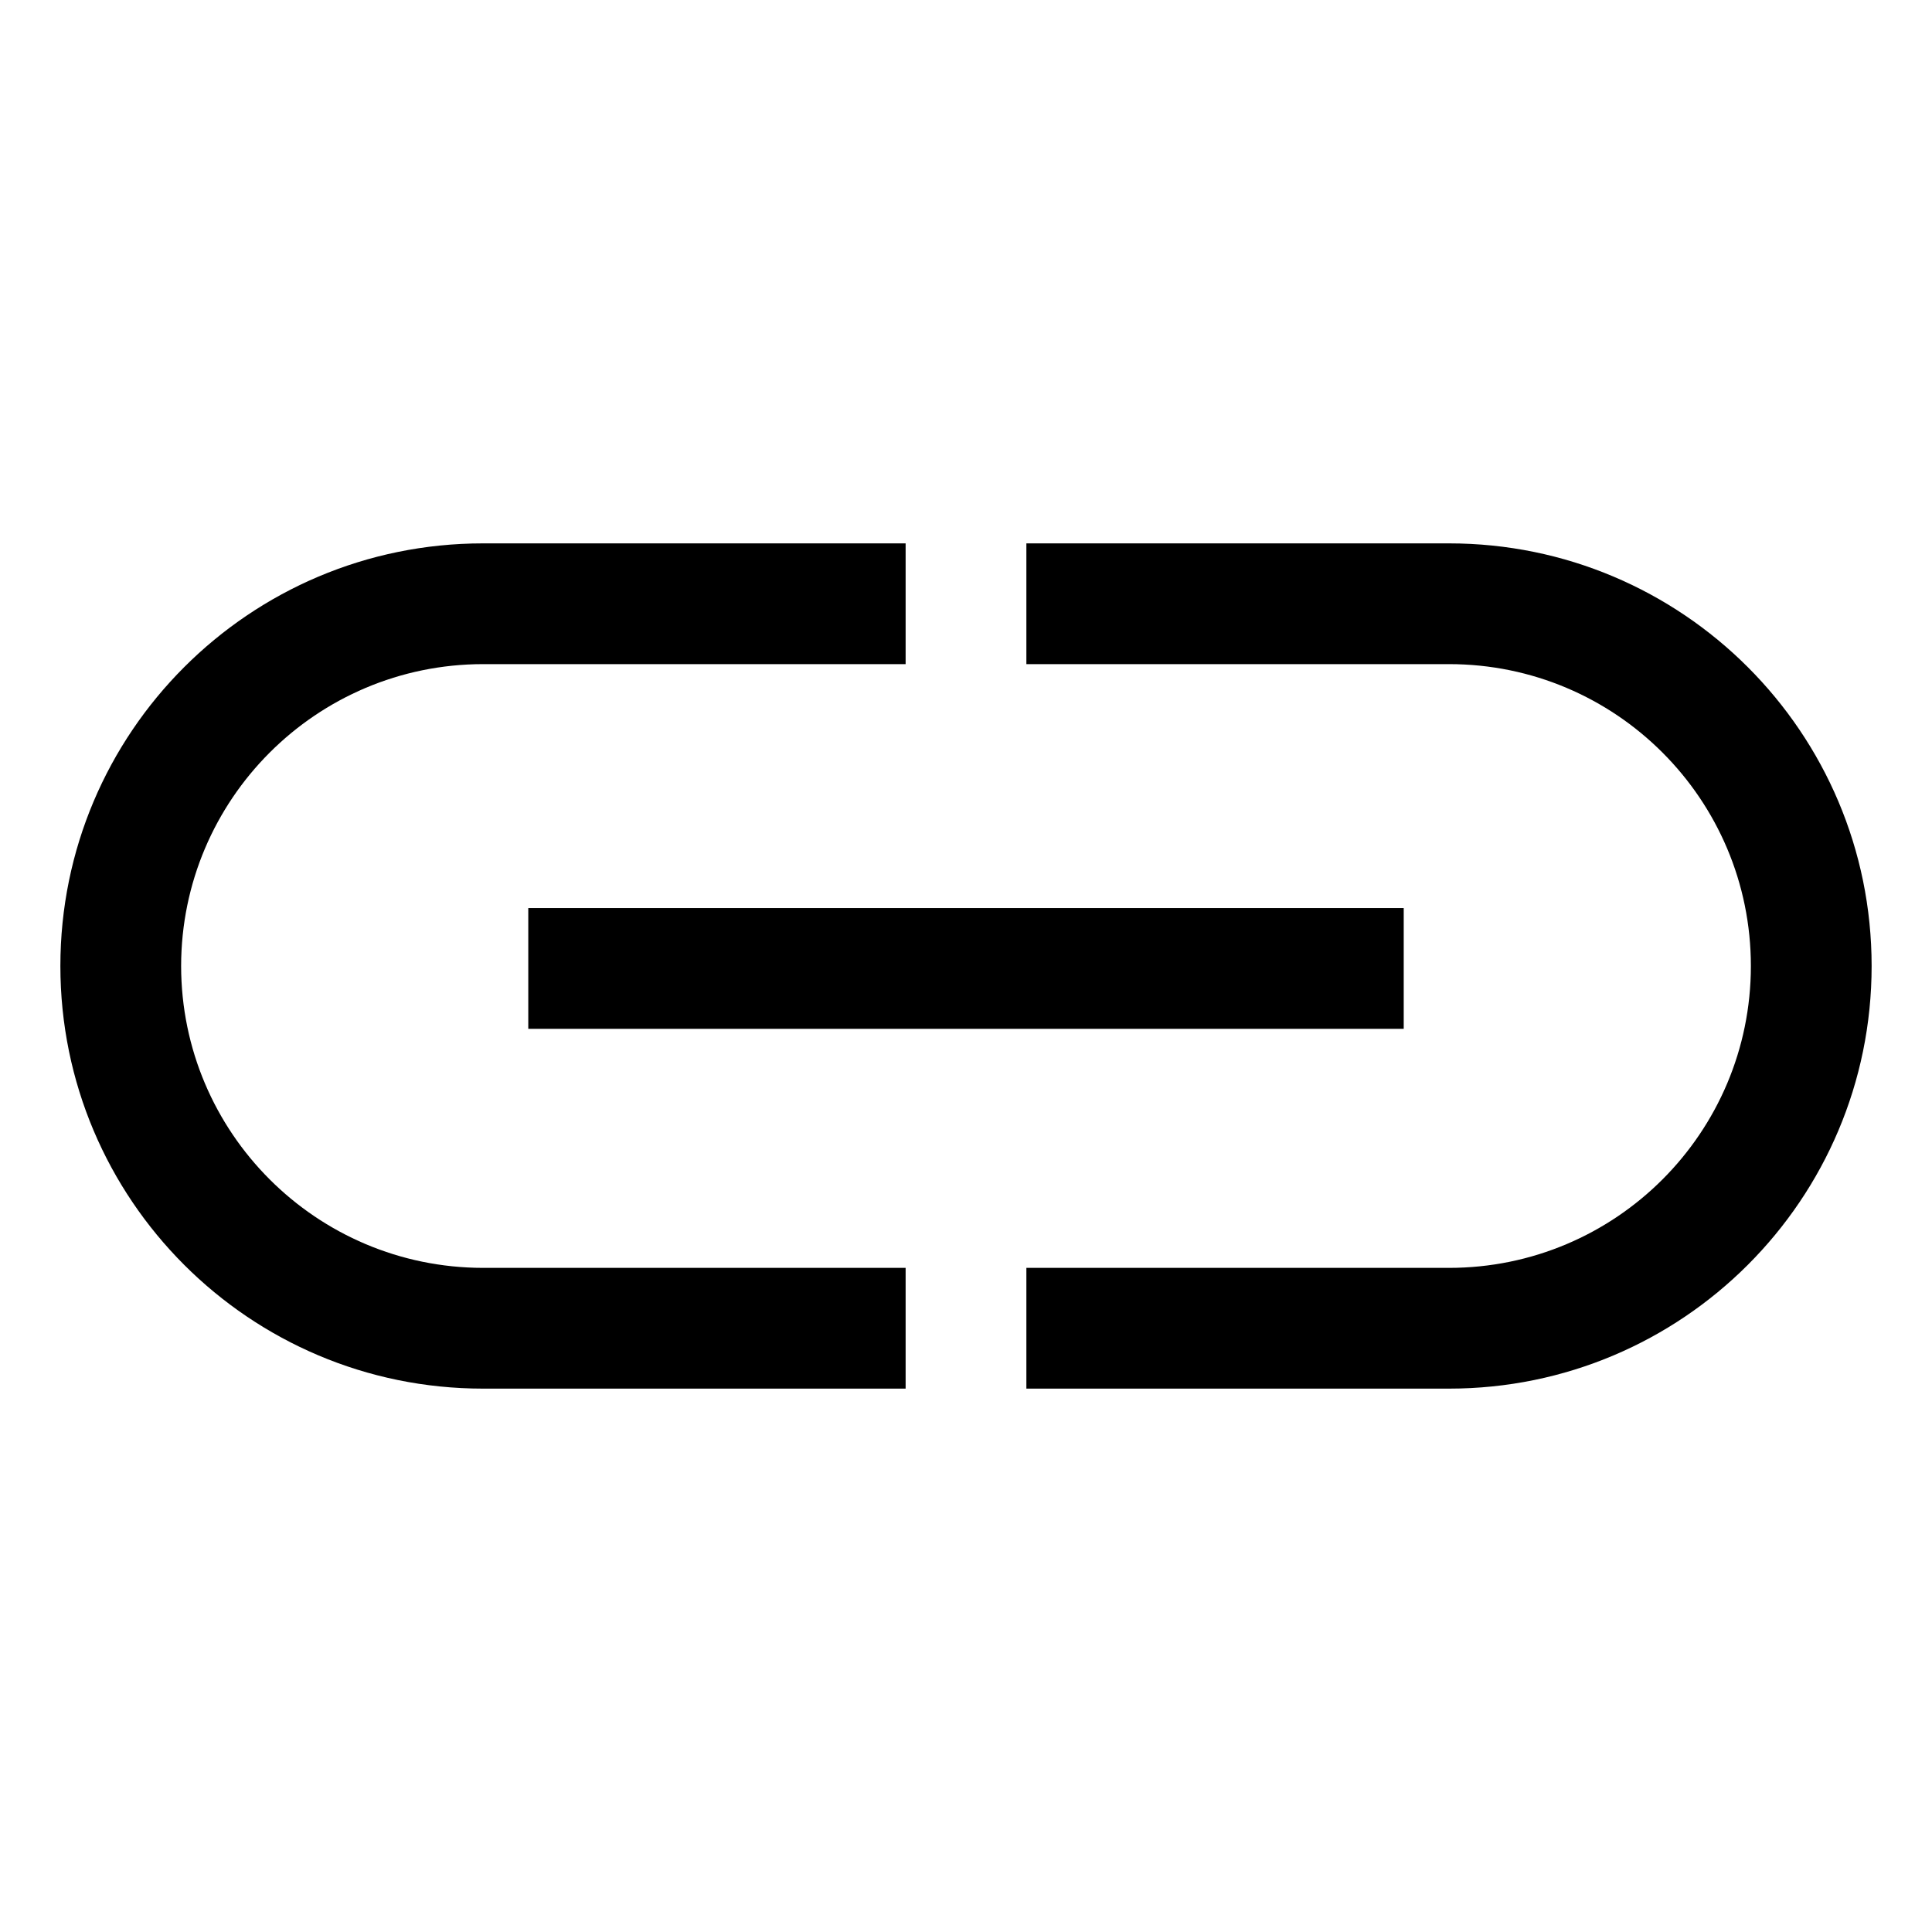 <!-- Generated by IcoMoon.io -->
<svg version="1.1" xmlns="http://www.w3.org/2000/svg" width="64" height="64" viewBox="0 0 64 64">
<title>link-alt</title>
<path d="M6 32c0.006-5.52 4.48-9.994 9.999-10h14.001v-4h-14c-7.732 0-14 6.268-14 14s6.268 14 14 14v0h14v-4h-14c-5.52-0.006-9.994-4.48-10-9.999v-0.001z"></path>
<path d="M48 18h-14v4h14c5.523 0 10 4.477 10 10s-4.477 10-10 10v0h-14v4h14c7.732 0 14-6.268 14-14s-6.268-14-14-14v0z"></path>
<path d="M17.5 30.081h29v4h-29v-4z"></path>
</svg>
